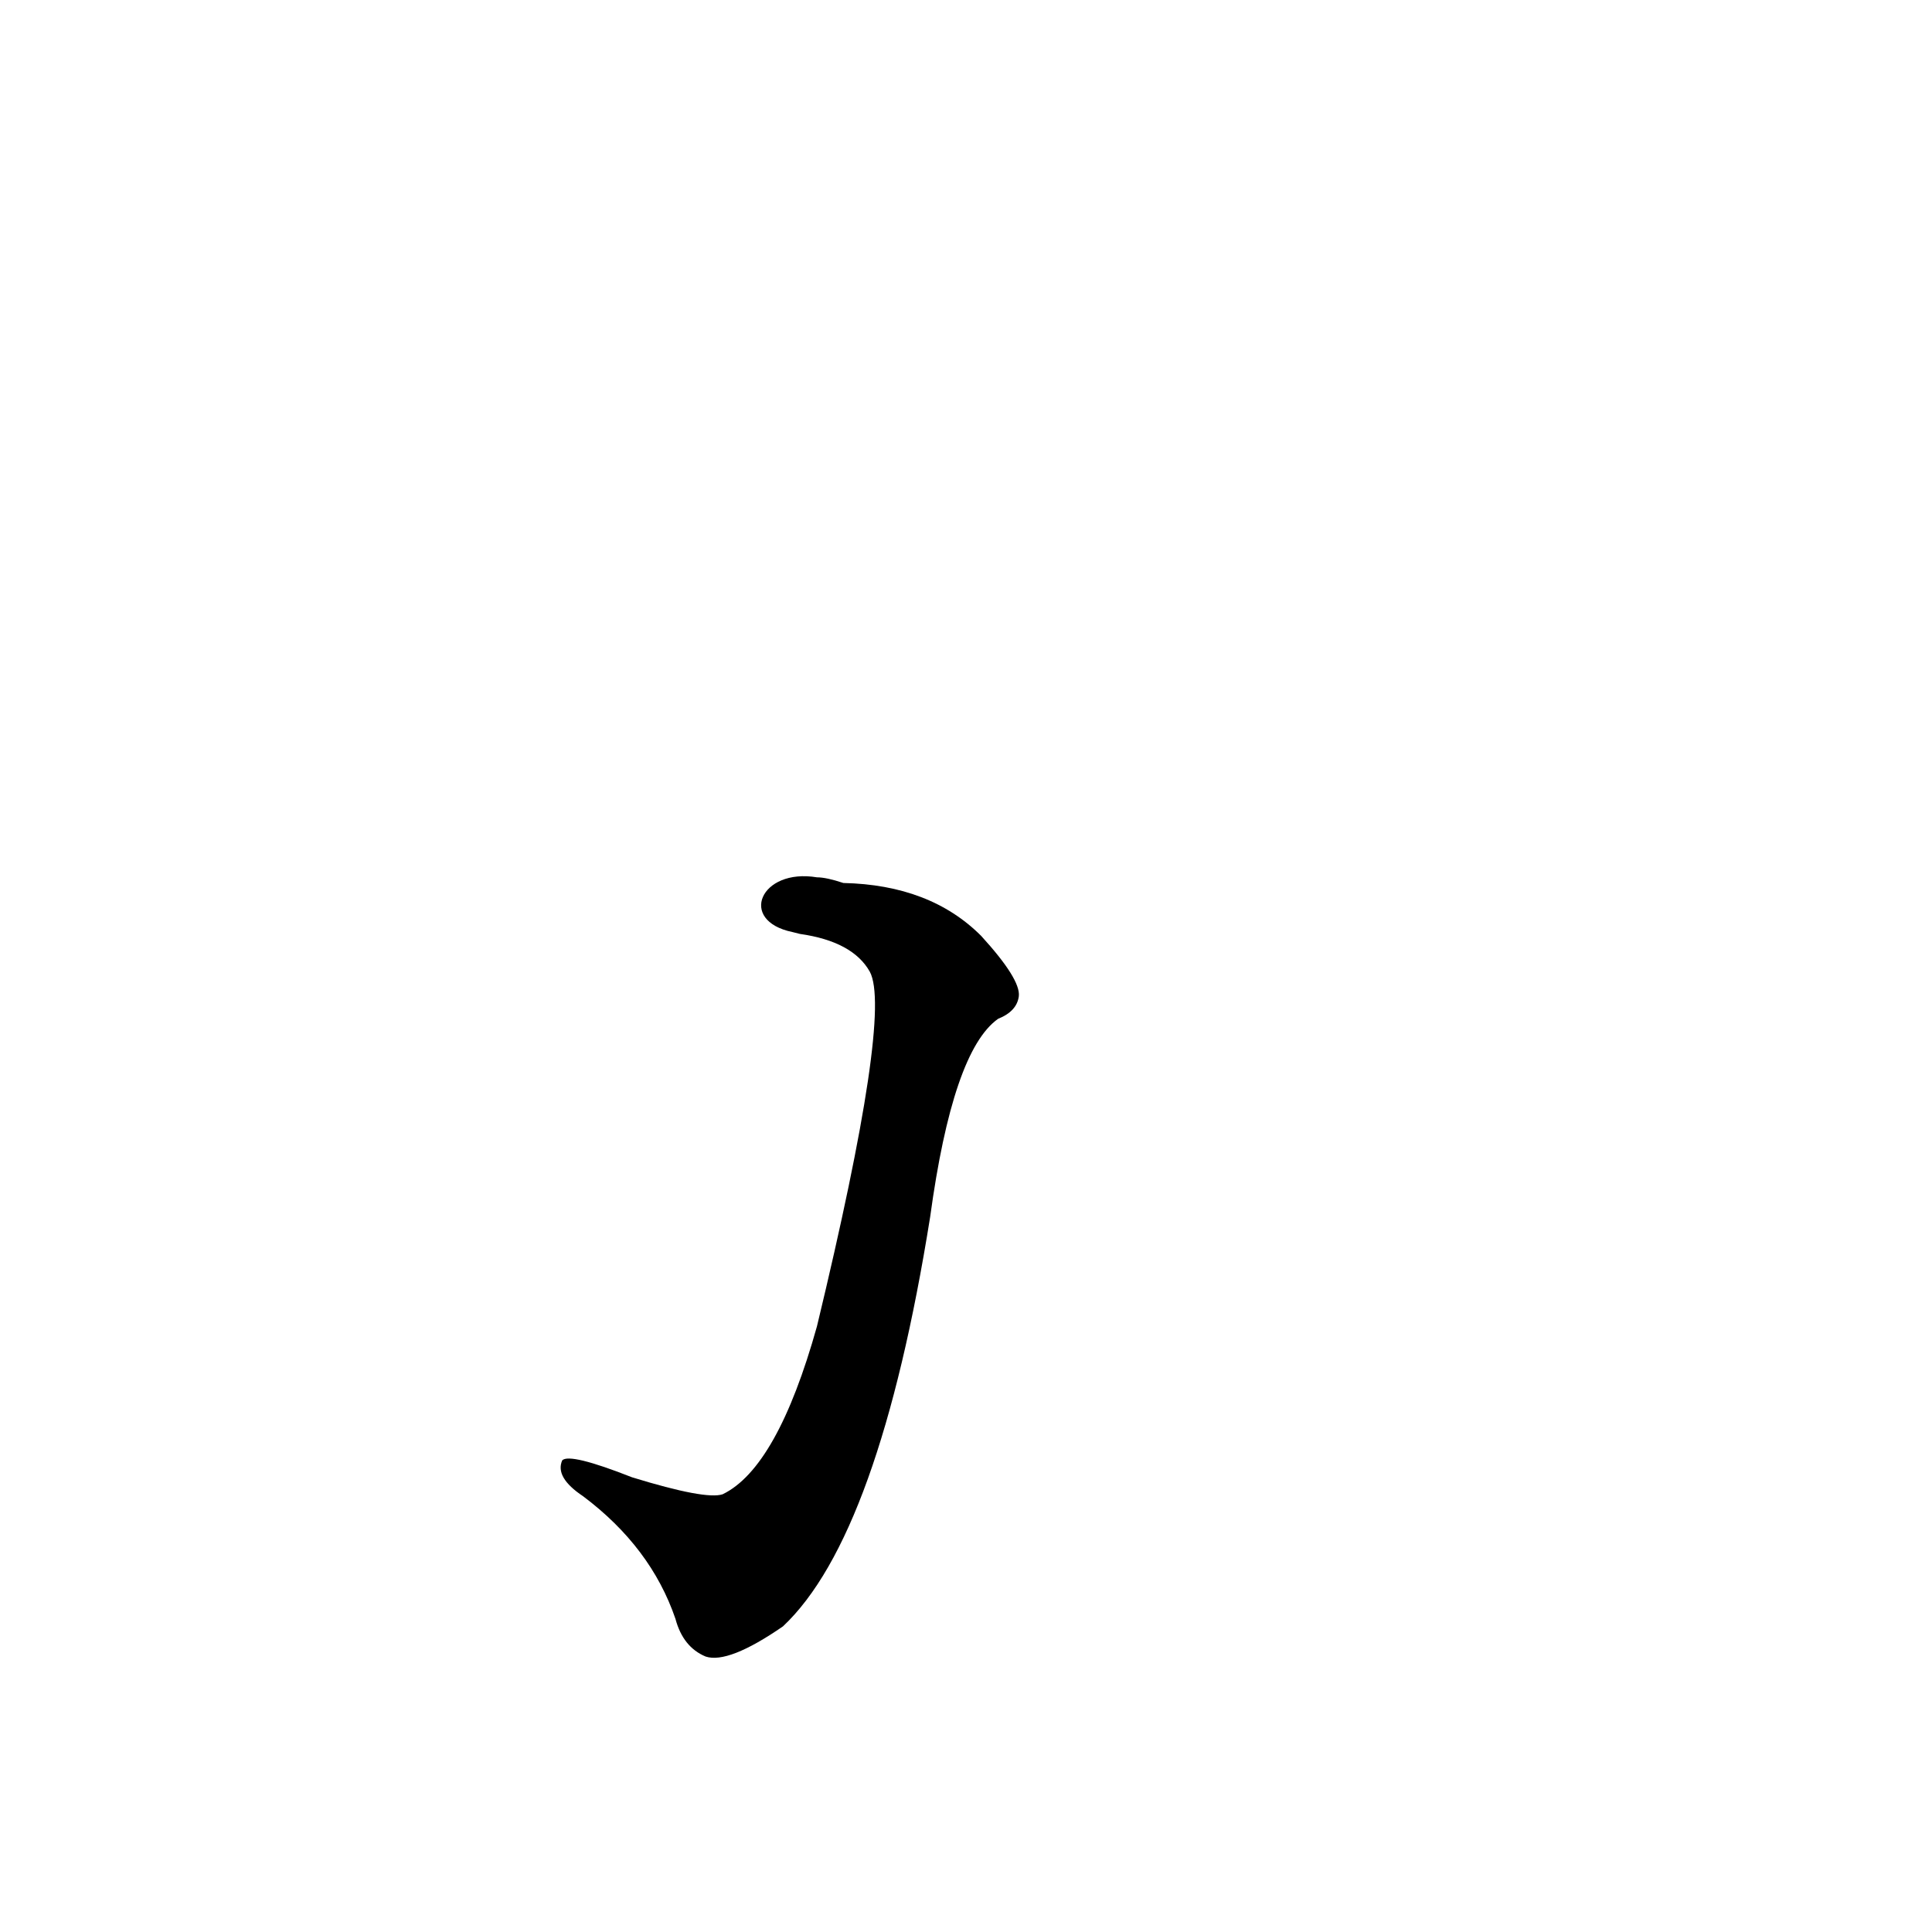 <?xml version='1.0' encoding='utf-8'?>
<svg xmlns="http://www.w3.org/2000/svg" version="1.1" viewBox="0 0 1024 1024"><g transform="scale(1, -1) translate(0, -900)"><path d="M 424 405 Q 452 401 461 385 Q 473 363 433 197 Q 412 122 383 108 Q 374 105 335 117 Q 302 130 298 126 Q 294 117 309 107 Q 345 80 358 42 Q 362 27 374 22 Q 386 18 415 38 Q 466 86 493 255 Q 505 343 529 360 Q 539 364 540 372 Q 541 381 520 404 Q 493 431 447 432 Q 438 435 433 435 C 403 440 391 412 420 406 L 424 405 Z" fill="black" /></g></svg>